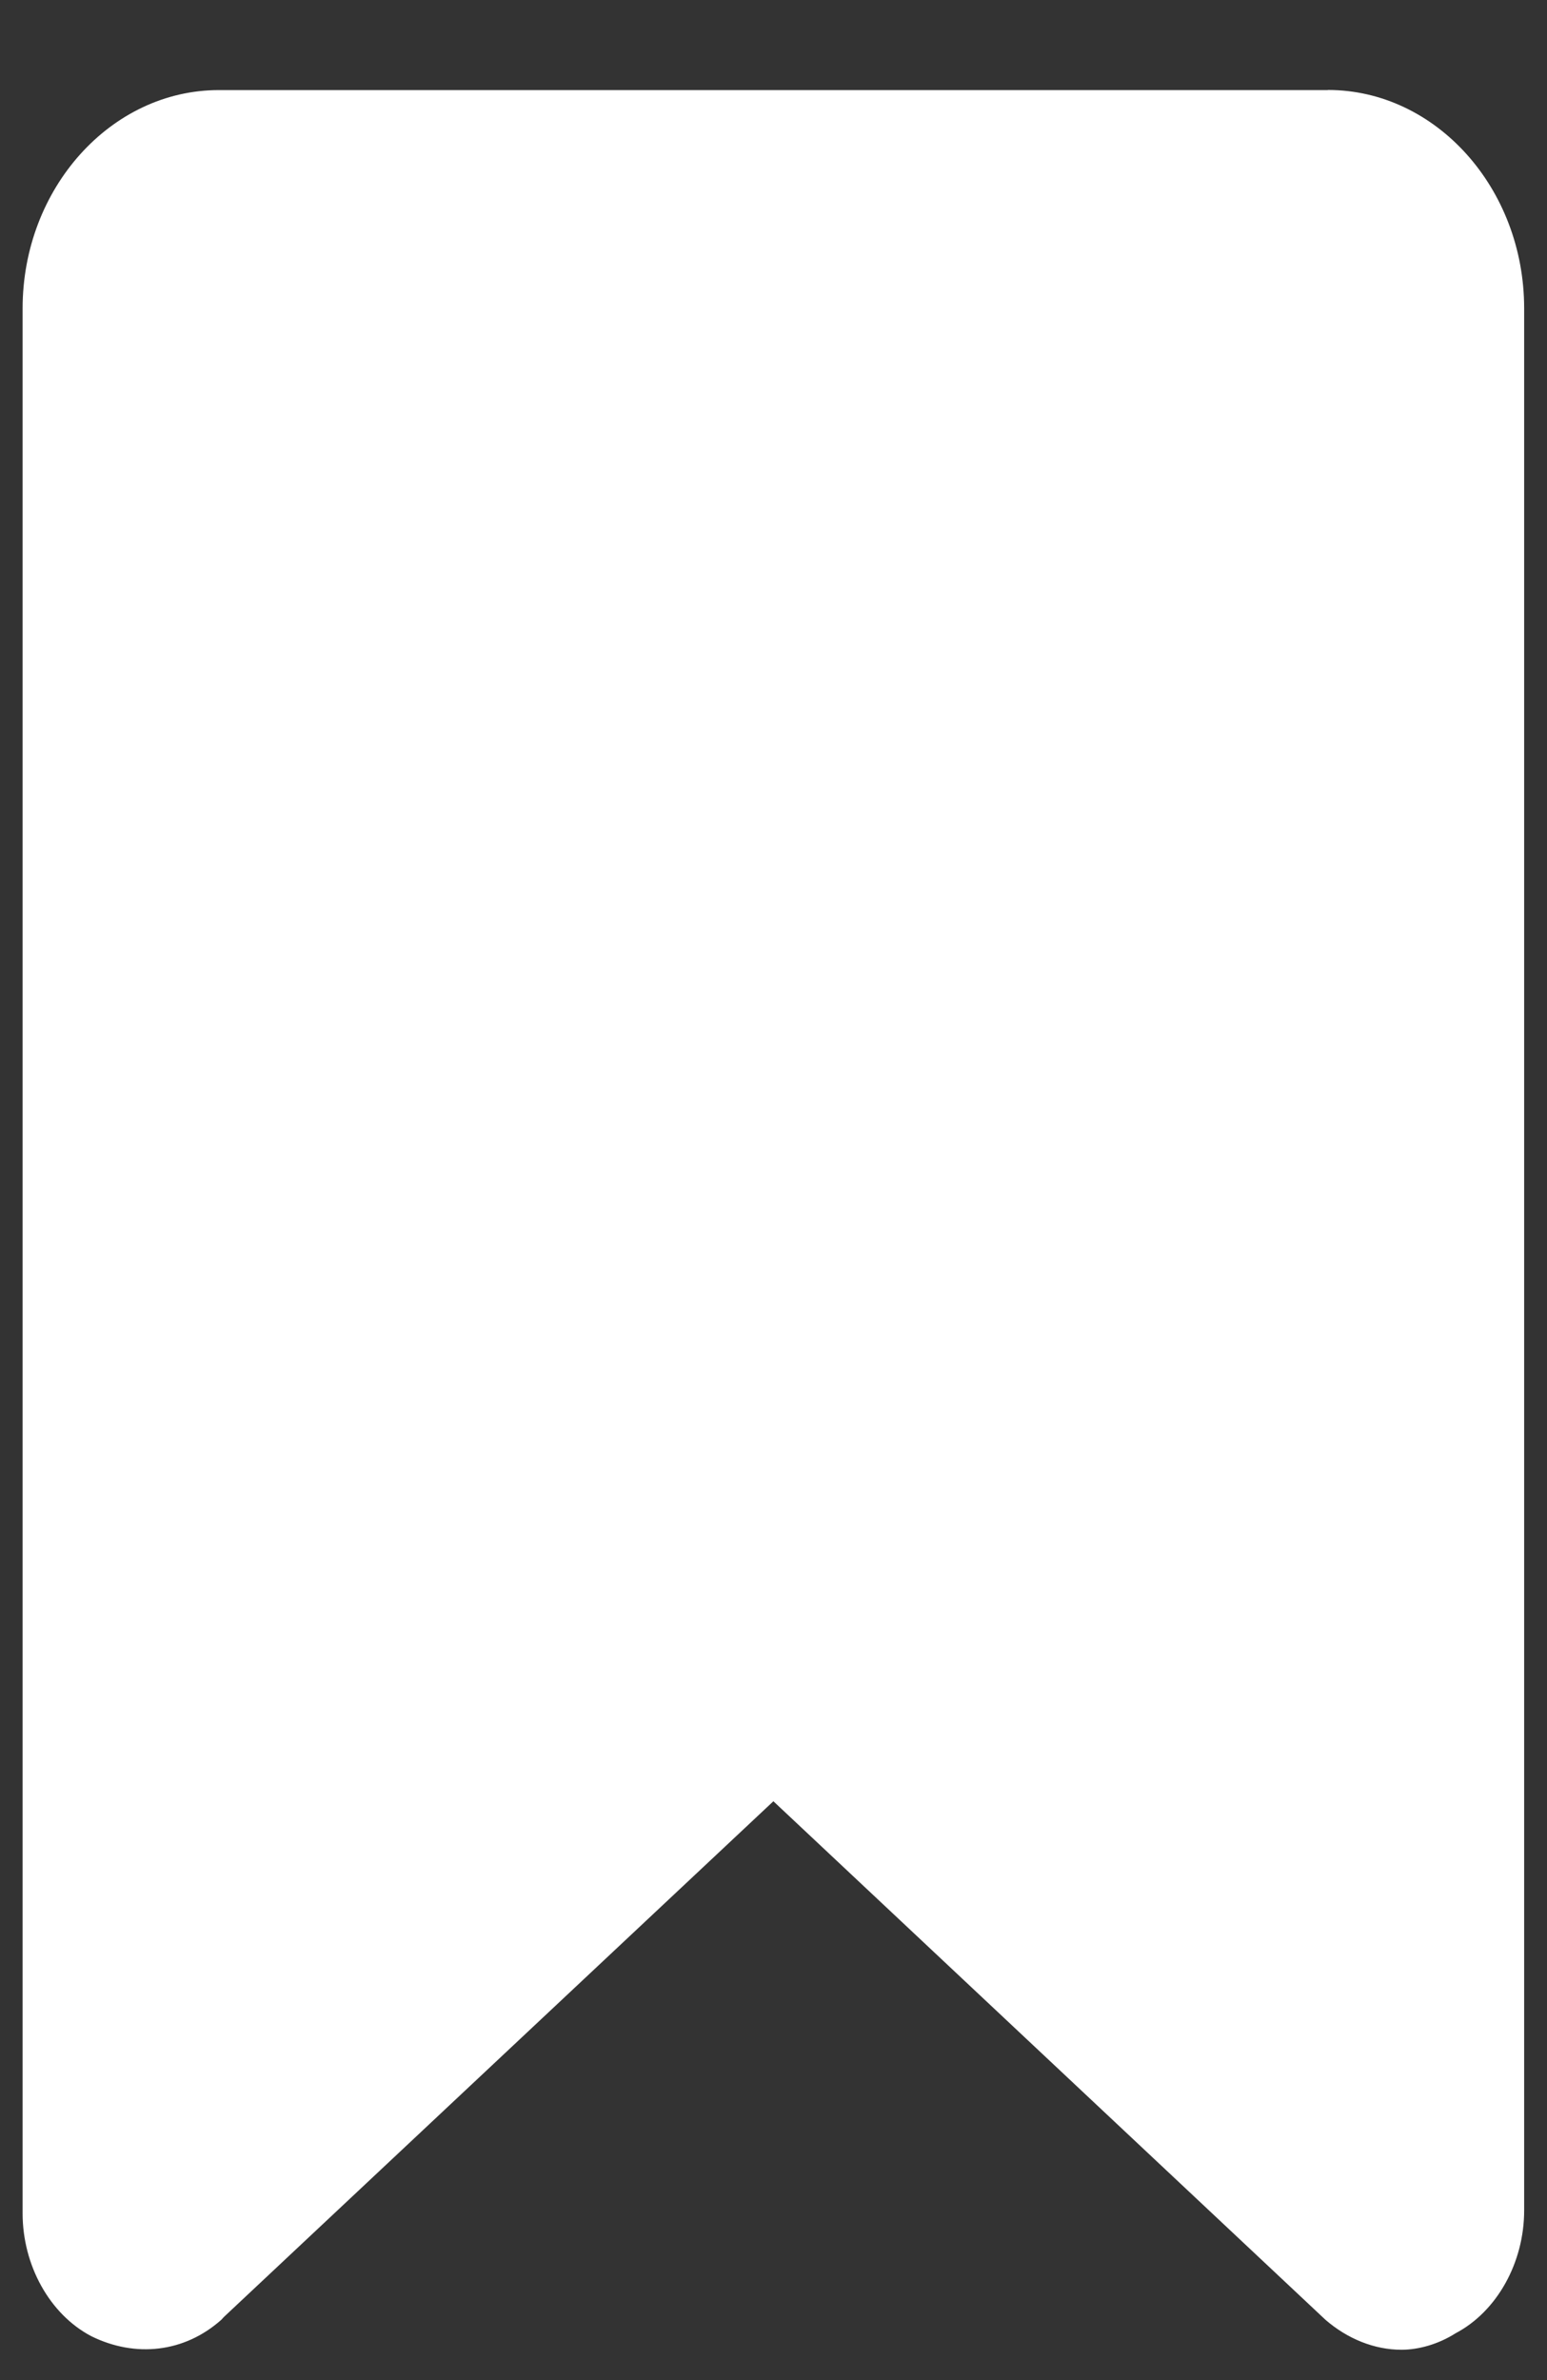 <!-- Generated by IcoMoon.io -->
<svg version="1.1" xmlns="http://www.w3.org/2000/svg" width="13" height="20" viewBox="0 0 13 20">
<rect x="0" y="0" width="13" height="20" fill="#333333" stroke="none"/>
<title>mark</title>
<path fill="#fff" d="M11.157 0.757h-9.318c-0.907 0-1.649 0.826-1.649 1.835v16.007c0 0.436 0.227 0.848 0.577 1.032 0.371 0.183 0.783 0.138 1.093-0.138l0.021-0.023 4.618-4.334 4.639 4.357c0.186 0.161 0.412 0.252 0.639 0.252 0.144 0 0.309-0.046 0.454-0.138 0.35-0.184 0.577-0.596 0.577-1.032v-15.984c0-1.009-0.742-1.835-1.649-1.835z"></path>
</svg>
